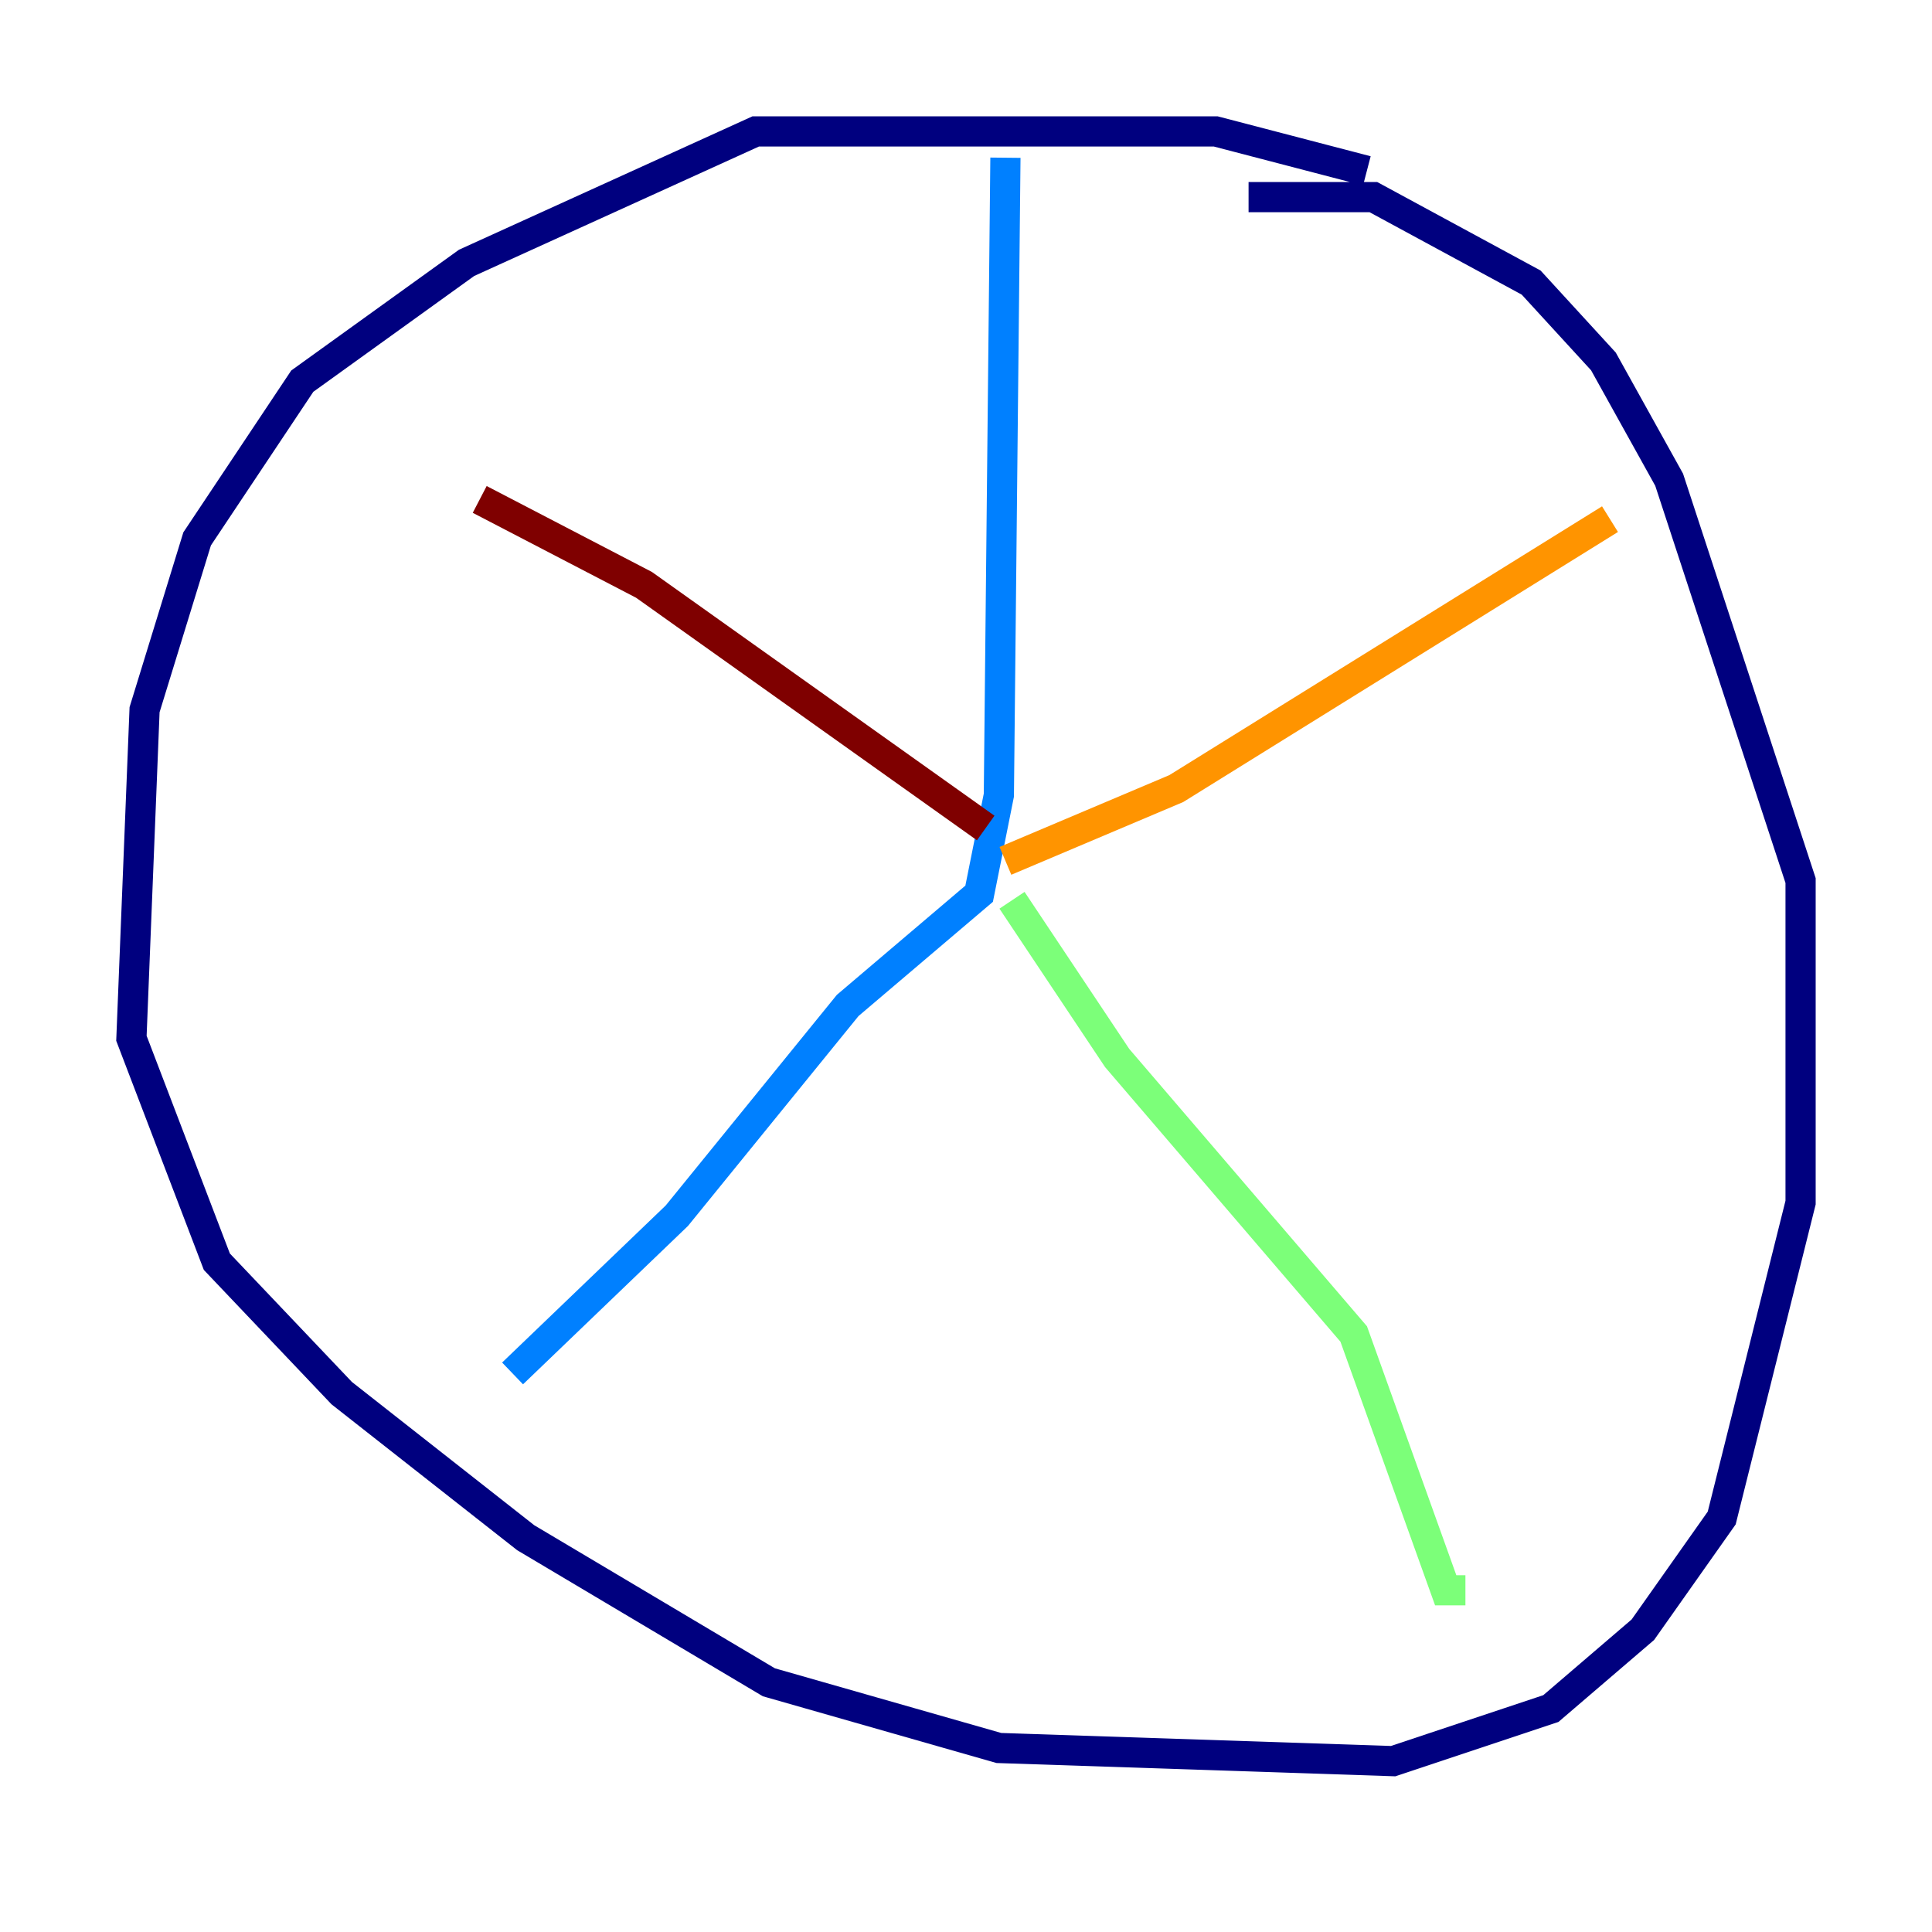 <?xml version="1.0" encoding="utf-8" ?>
<svg baseProfile="tiny" height="128" version="1.2" viewBox="0,0,128,128" width="128" xmlns="http://www.w3.org/2000/svg" xmlns:ev="http://www.w3.org/2001/xml-events" xmlns:xlink="http://www.w3.org/1999/xlink"><defs /><polyline fill="none" points="90.558,11.32 80.544,8.707 50.068,8.707 30.912,17.415 20.027,25.252 13.061,35.701 9.578,47.02 8.707,68.789 14.367,83.592 22.64,92.299 34.83,101.878 50.939,111.456 66.177,115.809 92.299,116.68 102.748,113.197 108.844,107.973 114.068,100.571 119.293,79.674 119.293,58.34 110.585,31.782 106.231,23.946 101.442,18.721 90.993,13.061 82.721,13.061" stroke="#00007f" stroke-width="2" /><polyline fill="none" points="66.612,10.449 66.177,52.68 64.871,59.211 56.163,66.612 44.843,80.544 33.959,90.993" stroke="#0080ff" stroke-width="2" /><polyline fill="none" points="67.048,59.646 74.014,70.095 89.687,88.381 95.782,105.361 97.088,105.361" stroke="#7cff79" stroke-width="2" /><polyline fill="none" points="66.612,57.034 77.932,52.245 106.667,34.395" stroke="#ff9400" stroke-width="2" /><polyline fill="none" points="65.306,54.857 42.667,38.748 31.782,33.088" stroke="#7f0000" stroke-width="2" /></svg>